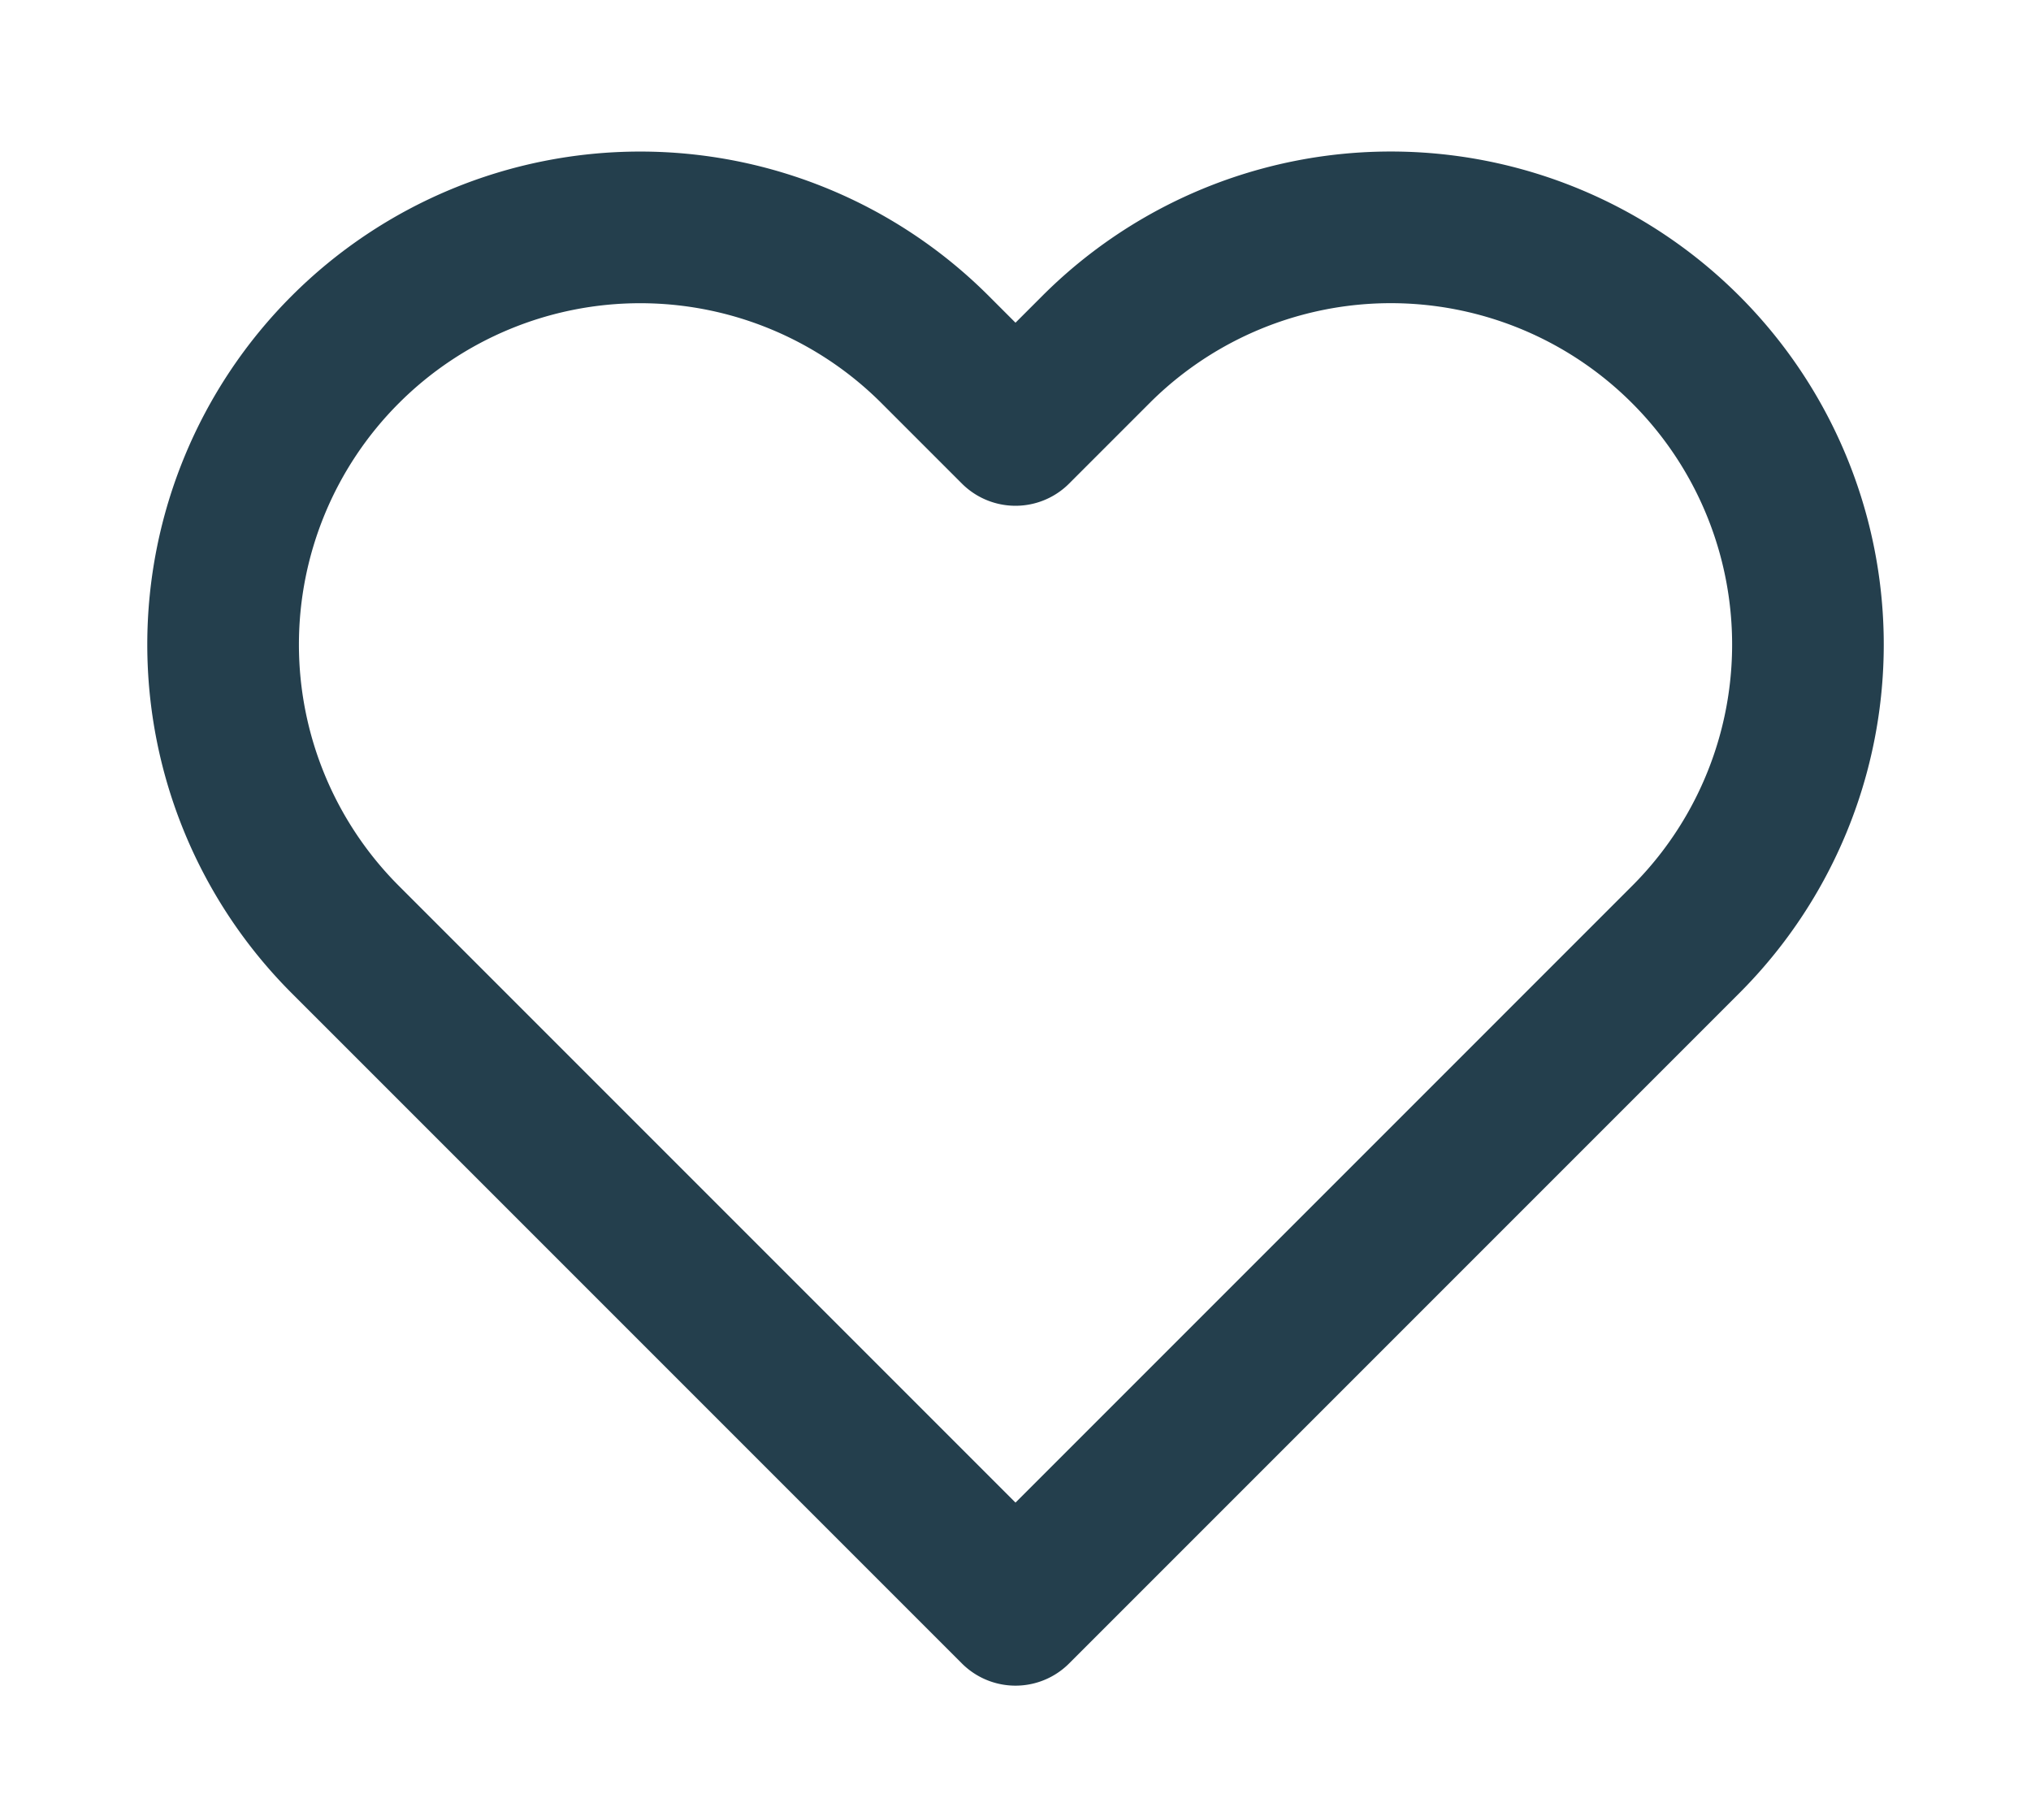 <svg class="user-nav__img" xmlns="http://www.w3.org/2000/svg" width="18.94" height="16.969"
                viewBox="0 0 24 24" fill="none" stroke="#243f4d" stroke-width="2" stroke-linecap="round"
                stroke-linejoin="round">
                <path
                  d="M20.84 4.61a5.5 5.5 0 0 0-7.78 0L12 5.67l-1.06-1.06a5.5 5.5 0 0 0-7.78 7.78l1.06 1.06L12 21.23l7.78-7.78 1.06-1.06a5.5 5.5 0 0 0 0-7.78z">
                </path>
              </svg>